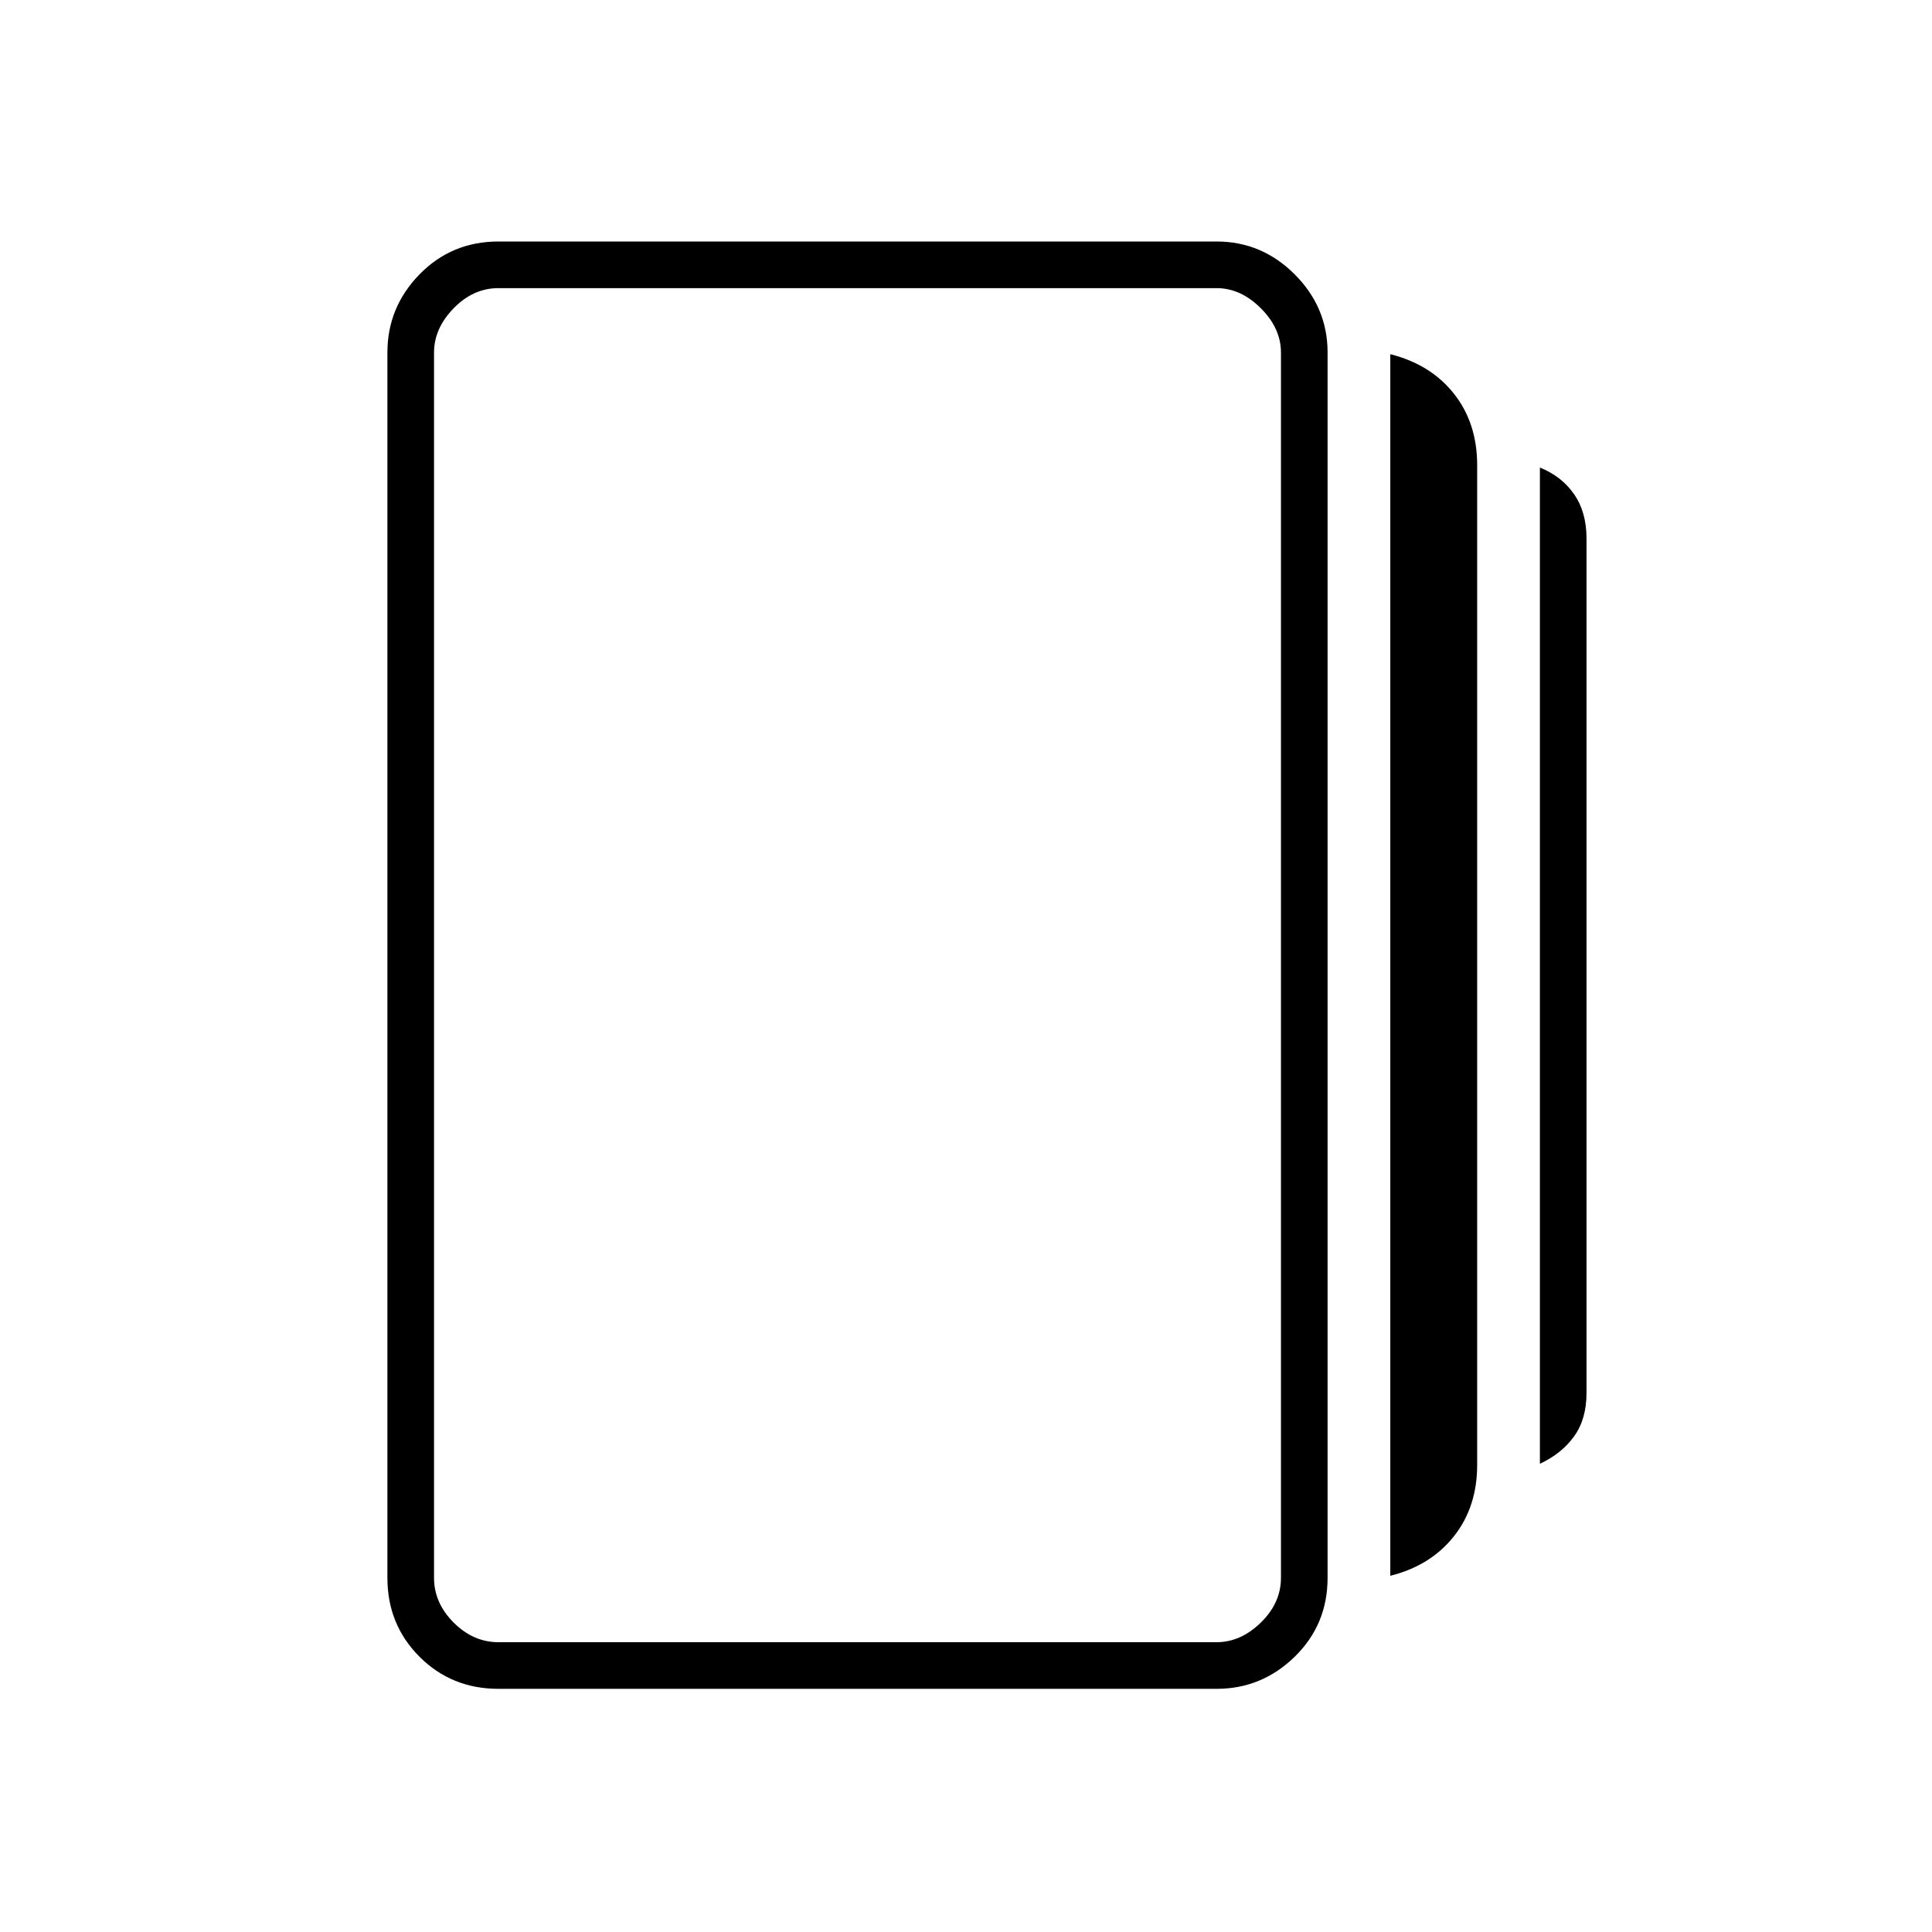 <svg xmlns="http://www.w3.org/2000/svg" height="40" viewBox="0 -960 960 960" width="40"><path d="M690.83-177v-607q20 5 31.59 19.59Q734-749.82 734-728.83v496.66q0 20.99-11.59 35.58T690.83-177Zm-443.16 56.17q-23.27 0-39.22-15.95T192.5-176v-608.83q0-22.49 15.95-38.83T247.67-840H604.5q22.49 0 38.83 16.34t16.34 38.83V-176q0 23.27-16.34 39.22t-38.83 15.95H247.67Zm517.5-111.84v-495q10.83 4.34 17 13.26 6.16 8.92 6.16 21.91v424.67q0 12.98-6.19 21.57-6.2 8.59-16.97 13.59ZM247.67-144H604.5q12 0 22-9.75t10-22.25v-608.83q0-12-10-22t-22-10H247.67q-12.5 0-22.25 10t-9.75 22V-176q0 12.5 9.75 22.25t22.25 9.75Zm-32-672.83V-144v-672.83Z"/></svg>